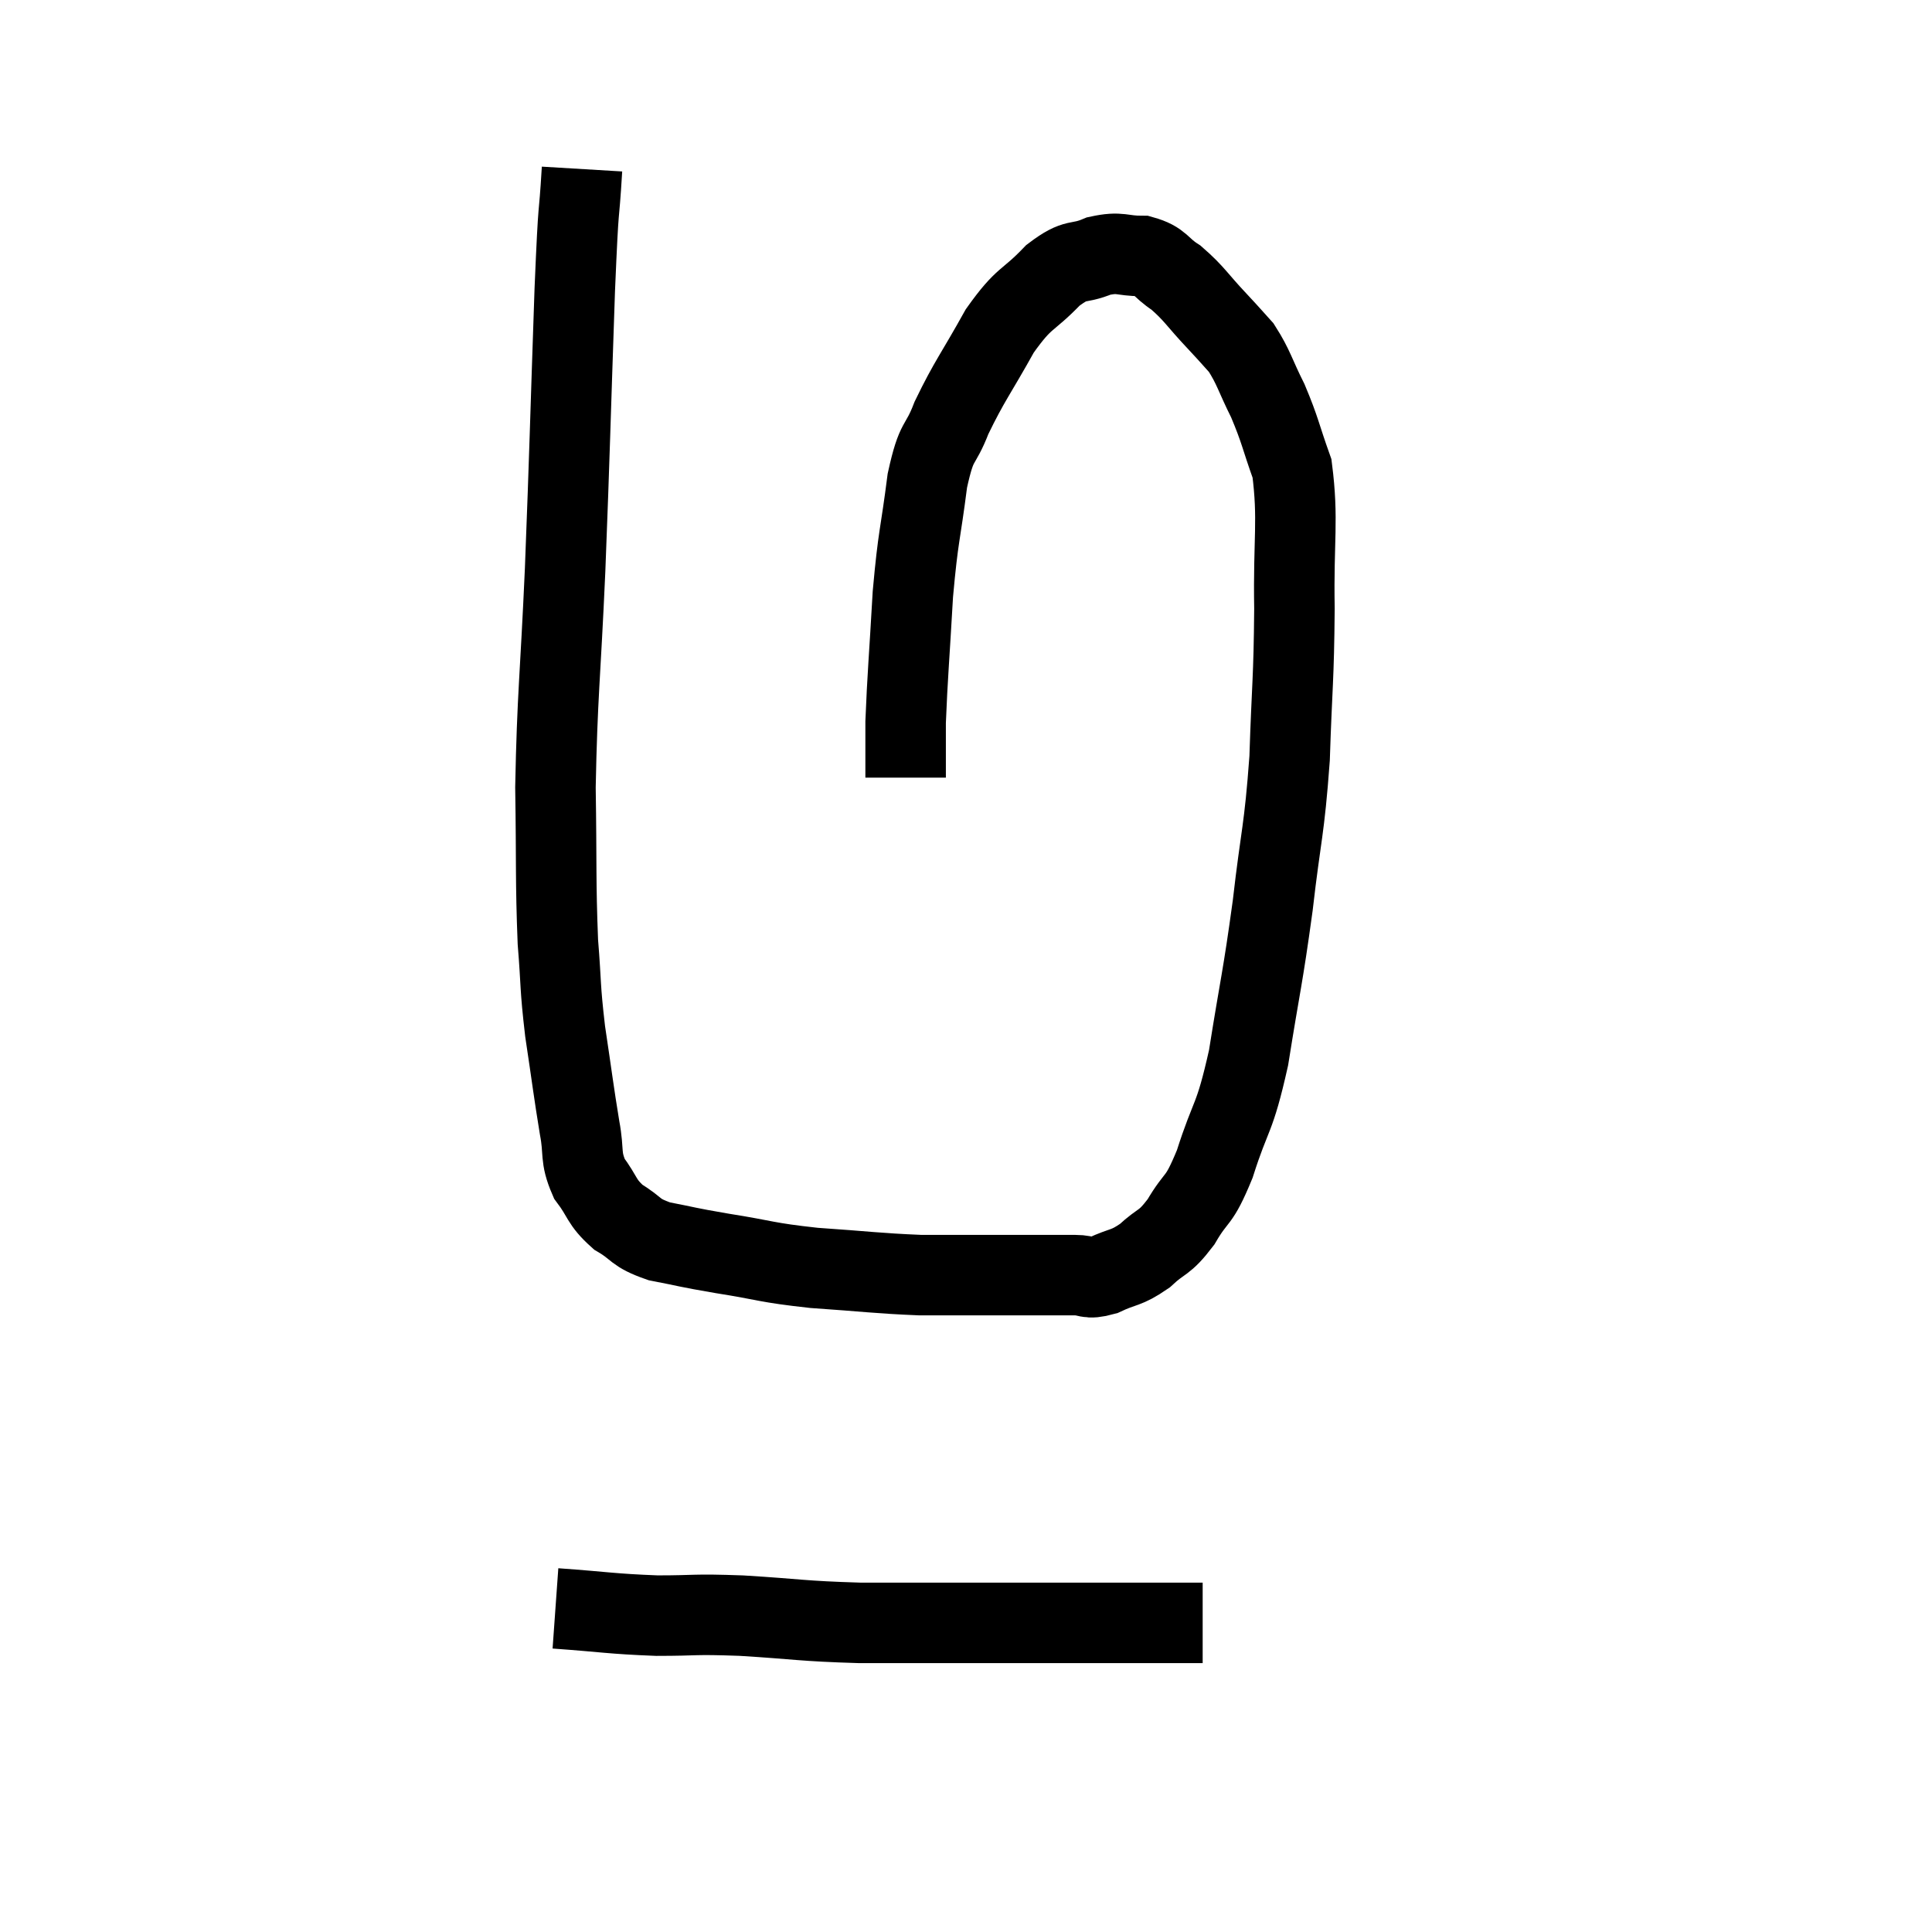 <svg width="48" height="48" viewBox="0 0 48 48" xmlns="http://www.w3.org/2000/svg"><path d="M 14.46 4.2 C 14.37 5.7, 14.385 4.71, 14.28 7.2 C 14.16 10.68, 14.16 11.07, 14.04 14.16 C 13.92 16.86, 13.845 17.25, 13.8 19.56 C 13.83 21.48, 13.8 21.885, 13.86 23.4 C 13.95 24.51, 13.905 24.465, 14.04 25.62 C 14.22 26.82, 14.25 27.105, 14.4 28.02 C 14.52 28.65, 14.4 28.725, 14.64 29.28 C 15 29.76, 14.925 29.85, 15.36 30.24 C 15.87 30.54, 15.735 30.615, 16.38 30.84 C 17.16 30.99, 16.98 30.975, 17.94 31.14 C 19.08 31.32, 18.99 31.365, 20.22 31.5 C 21.54 31.59, 21.78 31.635, 22.86 31.68 C 23.7 31.68, 23.895 31.68, 24.54 31.68 C 24.99 31.68, 24.9 31.68, 25.44 31.68 C 26.07 31.68, 26.205 31.68, 26.7 31.68 C 27.06 31.68, 26.985 31.8, 27.42 31.68 C 27.93 31.44, 27.96 31.53, 28.44 31.2 C 28.89 30.78, 28.905 30.93, 29.34 30.36 C 29.76 29.64, 29.76 29.94, 30.18 28.92 C 30.6 27.6, 30.66 27.885, 31.02 26.28 C 31.32 24.39, 31.365 24.36, 31.62 22.5 C 31.83 20.67, 31.905 20.685, 32.04 18.84 C 32.1 16.98, 32.145 16.92, 32.16 15.12 C 32.13 13.38, 32.265 12.93, 32.1 11.64 C 31.8 10.8, 31.815 10.71, 31.5 9.96 C 31.17 9.3, 31.155 9.135, 30.84 8.64 C 30.54 8.31, 30.645 8.415, 30.24 7.98 C 29.73 7.44, 29.685 7.305, 29.22 6.9 C 28.8 6.63, 28.86 6.495, 28.38 6.36 C 27.84 6.36, 27.855 6.24, 27.3 6.36 C 26.73 6.6, 26.775 6.375, 26.16 6.84 C 25.5 7.53, 25.47 7.335, 24.84 8.22 C 24.24 9.3, 24.09 9.45, 23.64 10.38 C 23.34 11.16, 23.28 10.845, 23.04 11.94 C 22.86 13.35, 22.815 13.26, 22.68 14.76 C 22.59 16.35, 22.545 16.8, 22.5 17.94 C 22.5 18.63, 22.5 18.975, 22.5 19.32 C 22.5 19.32, 22.5 19.32, 22.5 19.32 L 22.5 19.32" fill="none" stroke="black" stroke-width="2"></path><path d="M 13.8 39.96 C 15.06 40.05, 15.165 40.095, 16.32 40.14 C 17.37 40.14, 17.16 40.095, 18.42 40.14 C 19.89 40.23, 19.875 40.275, 21.36 40.32 C 22.86 40.32, 23.025 40.32, 24.36 40.32 C 25.53 40.32, 25.725 40.32, 26.7 40.32 C 27.48 40.32, 27.51 40.32, 28.26 40.32 C 28.98 40.32, 29.295 40.32, 29.7 40.32 L 29.88 40.32" fill="none" stroke="black" stroke-width="2"></path></svg>